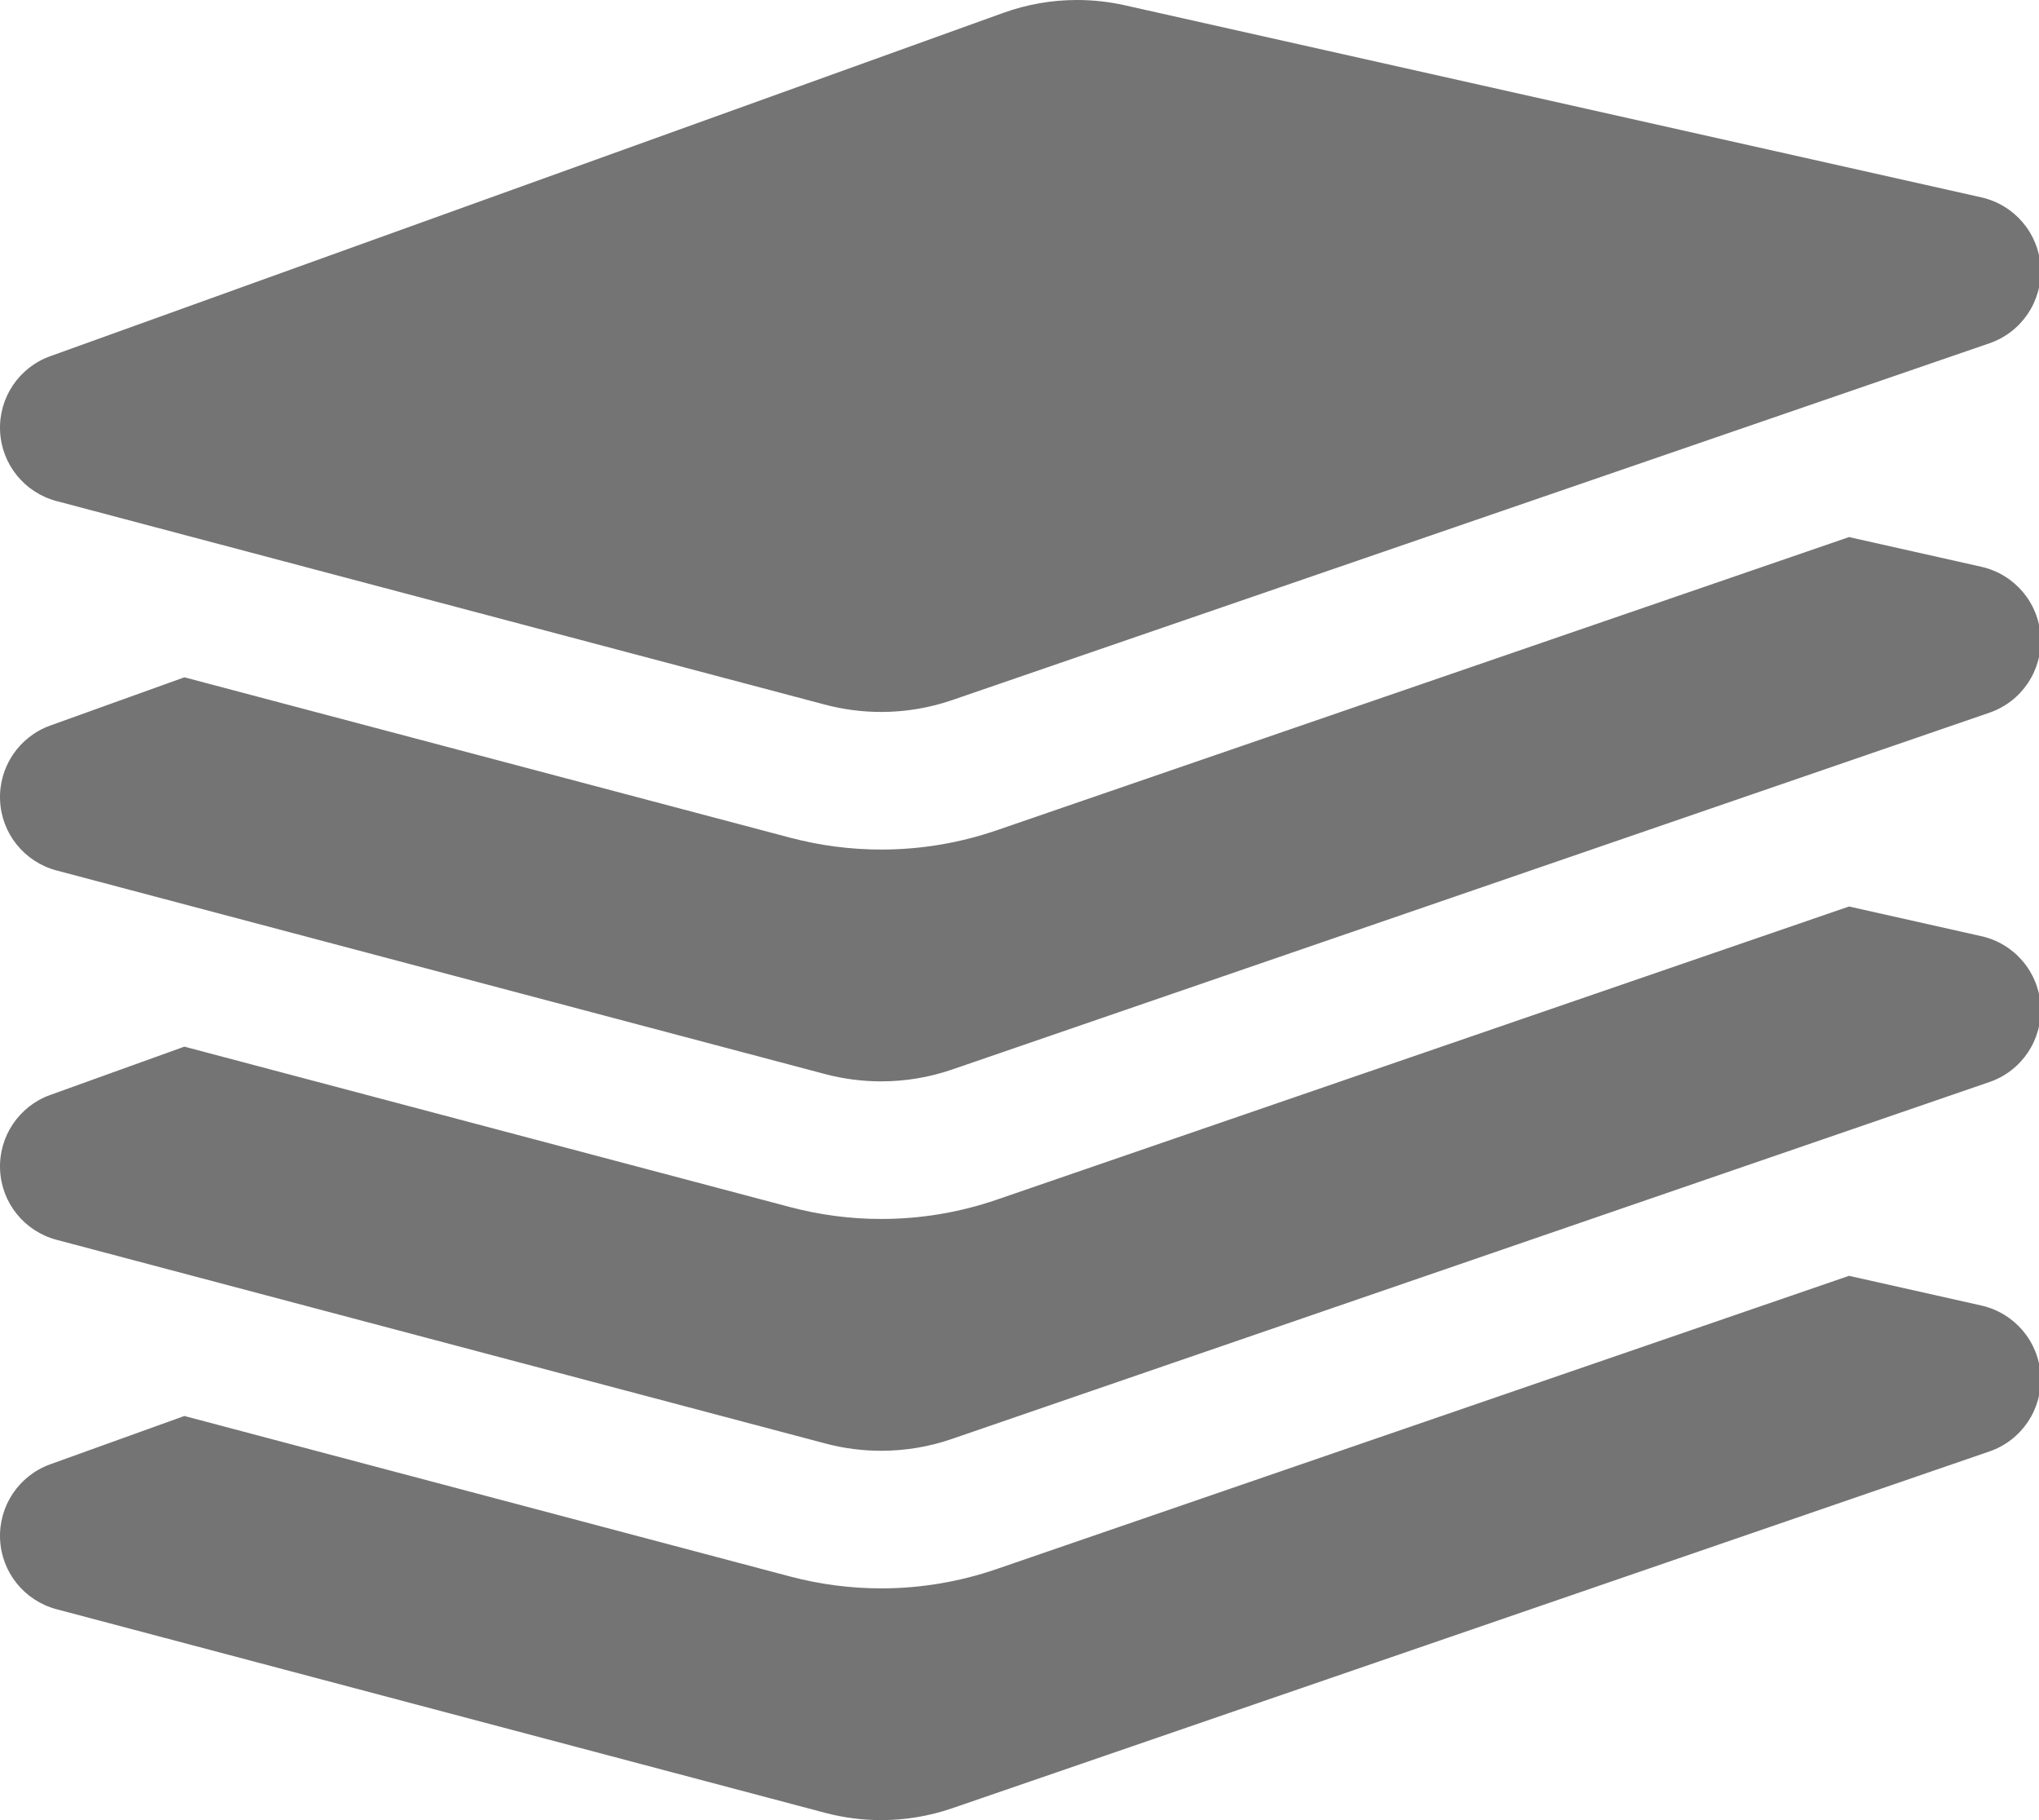 <?xml version="1.0" encoding="UTF-8"?>
<svg width="28px" height="25px" viewBox="0 0 28 25" version="1.1" xmlns="http://www.w3.org/2000/svg" xmlns:xlink="http://www.w3.org/1999/xlink">
    <!-- Generator: Sketch 54.1 (76490) - https://sketchapp.com -->
    <title>templates</title>
    <desc>Created with Sketch.</desc>
    <g id="Mobile-V1" stroke="none" stroke-width="1" fill="none" fill-rule="evenodd">
        <g id="icons" transform="translate(-41, -305)" fill="#747474" fill-rule="nonzero">
            <path d="M41.001,326.14 C40.981,325.684 41.26,325.268 41.689,325.113 L43.532,324.449 L51.851,326.654 C52.26,326.762 52.68,326.817 53.1,326.817 C53.642,326.817 54.176,326.727 54.688,326.551 L66.391,322.524 L68.209,322.932 C68.664,323.035 68.997,323.426 69.022,323.892 C69.048,324.358 68.761,324.784 68.32,324.936 L54.073,329.838 C53.758,329.946 53.43,330 53.1,330 C52.844,330 52.586,329.967 52.335,329.901 L41.775,327.103 C41.334,326.985 41.02,326.596 41.001,326.14 Z M41.001,321.066 C40.981,320.611 41.26,320.194 41.689,320.04 L43.532,319.376 L51.851,321.58 C52.26,321.688 52.679,321.743 53.1,321.743 C53.642,321.743 54.176,321.654 54.688,321.478 L66.391,317.451 L68.209,317.859 C68.664,317.961 68.997,318.353 69.022,318.819 C69.048,319.284 68.761,319.711 68.32,319.862 L54.073,324.764 C53.758,324.873 53.43,324.927 53.1,324.927 C52.844,324.927 52.586,324.894 52.335,324.827 L41.776,322.029 C41.335,321.912 41.02,321.522 41.001,321.066 Z M54.688,316.404 L66.391,312.377 L68.209,312.785 C68.664,312.888 68.997,313.279 69.022,313.745 C69.048,314.211 68.761,314.637 68.32,314.789 L54.073,319.691 C53.758,319.799 53.43,319.853 53.1,319.853 C52.844,319.853 52.586,319.82 52.335,319.754 L41.776,316.956 C41.335,316.839 41.02,316.449 41.001,315.993 C40.981,315.537 41.26,315.121 41.689,314.966 L43.532,314.303 L51.851,316.506 C52.26,316.614 52.68,316.669 53.1,316.669 C53.642,316.669 54.176,316.58 54.688,316.404 Z M41.775,311.882 C41.334,311.765 41.02,311.375 41.001,310.919 C40.981,310.463 41.26,310.047 41.689,309.893 L54.777,305.177 C55.104,305.059 55.446,305 55.79,305 C56.009,305 56.228,305.024 56.444,305.072 L68.209,307.711 C68.664,307.814 68.997,308.205 69.022,308.671 C69.048,309.137 68.761,309.563 68.32,309.715 L54.073,314.617 C53.758,314.725 53.43,314.779 53.1,314.779 C52.844,314.779 52.586,314.746 52.335,314.68 L41.775,311.882 Z" id="templates"></path>
        </g>
    </g>
</svg>